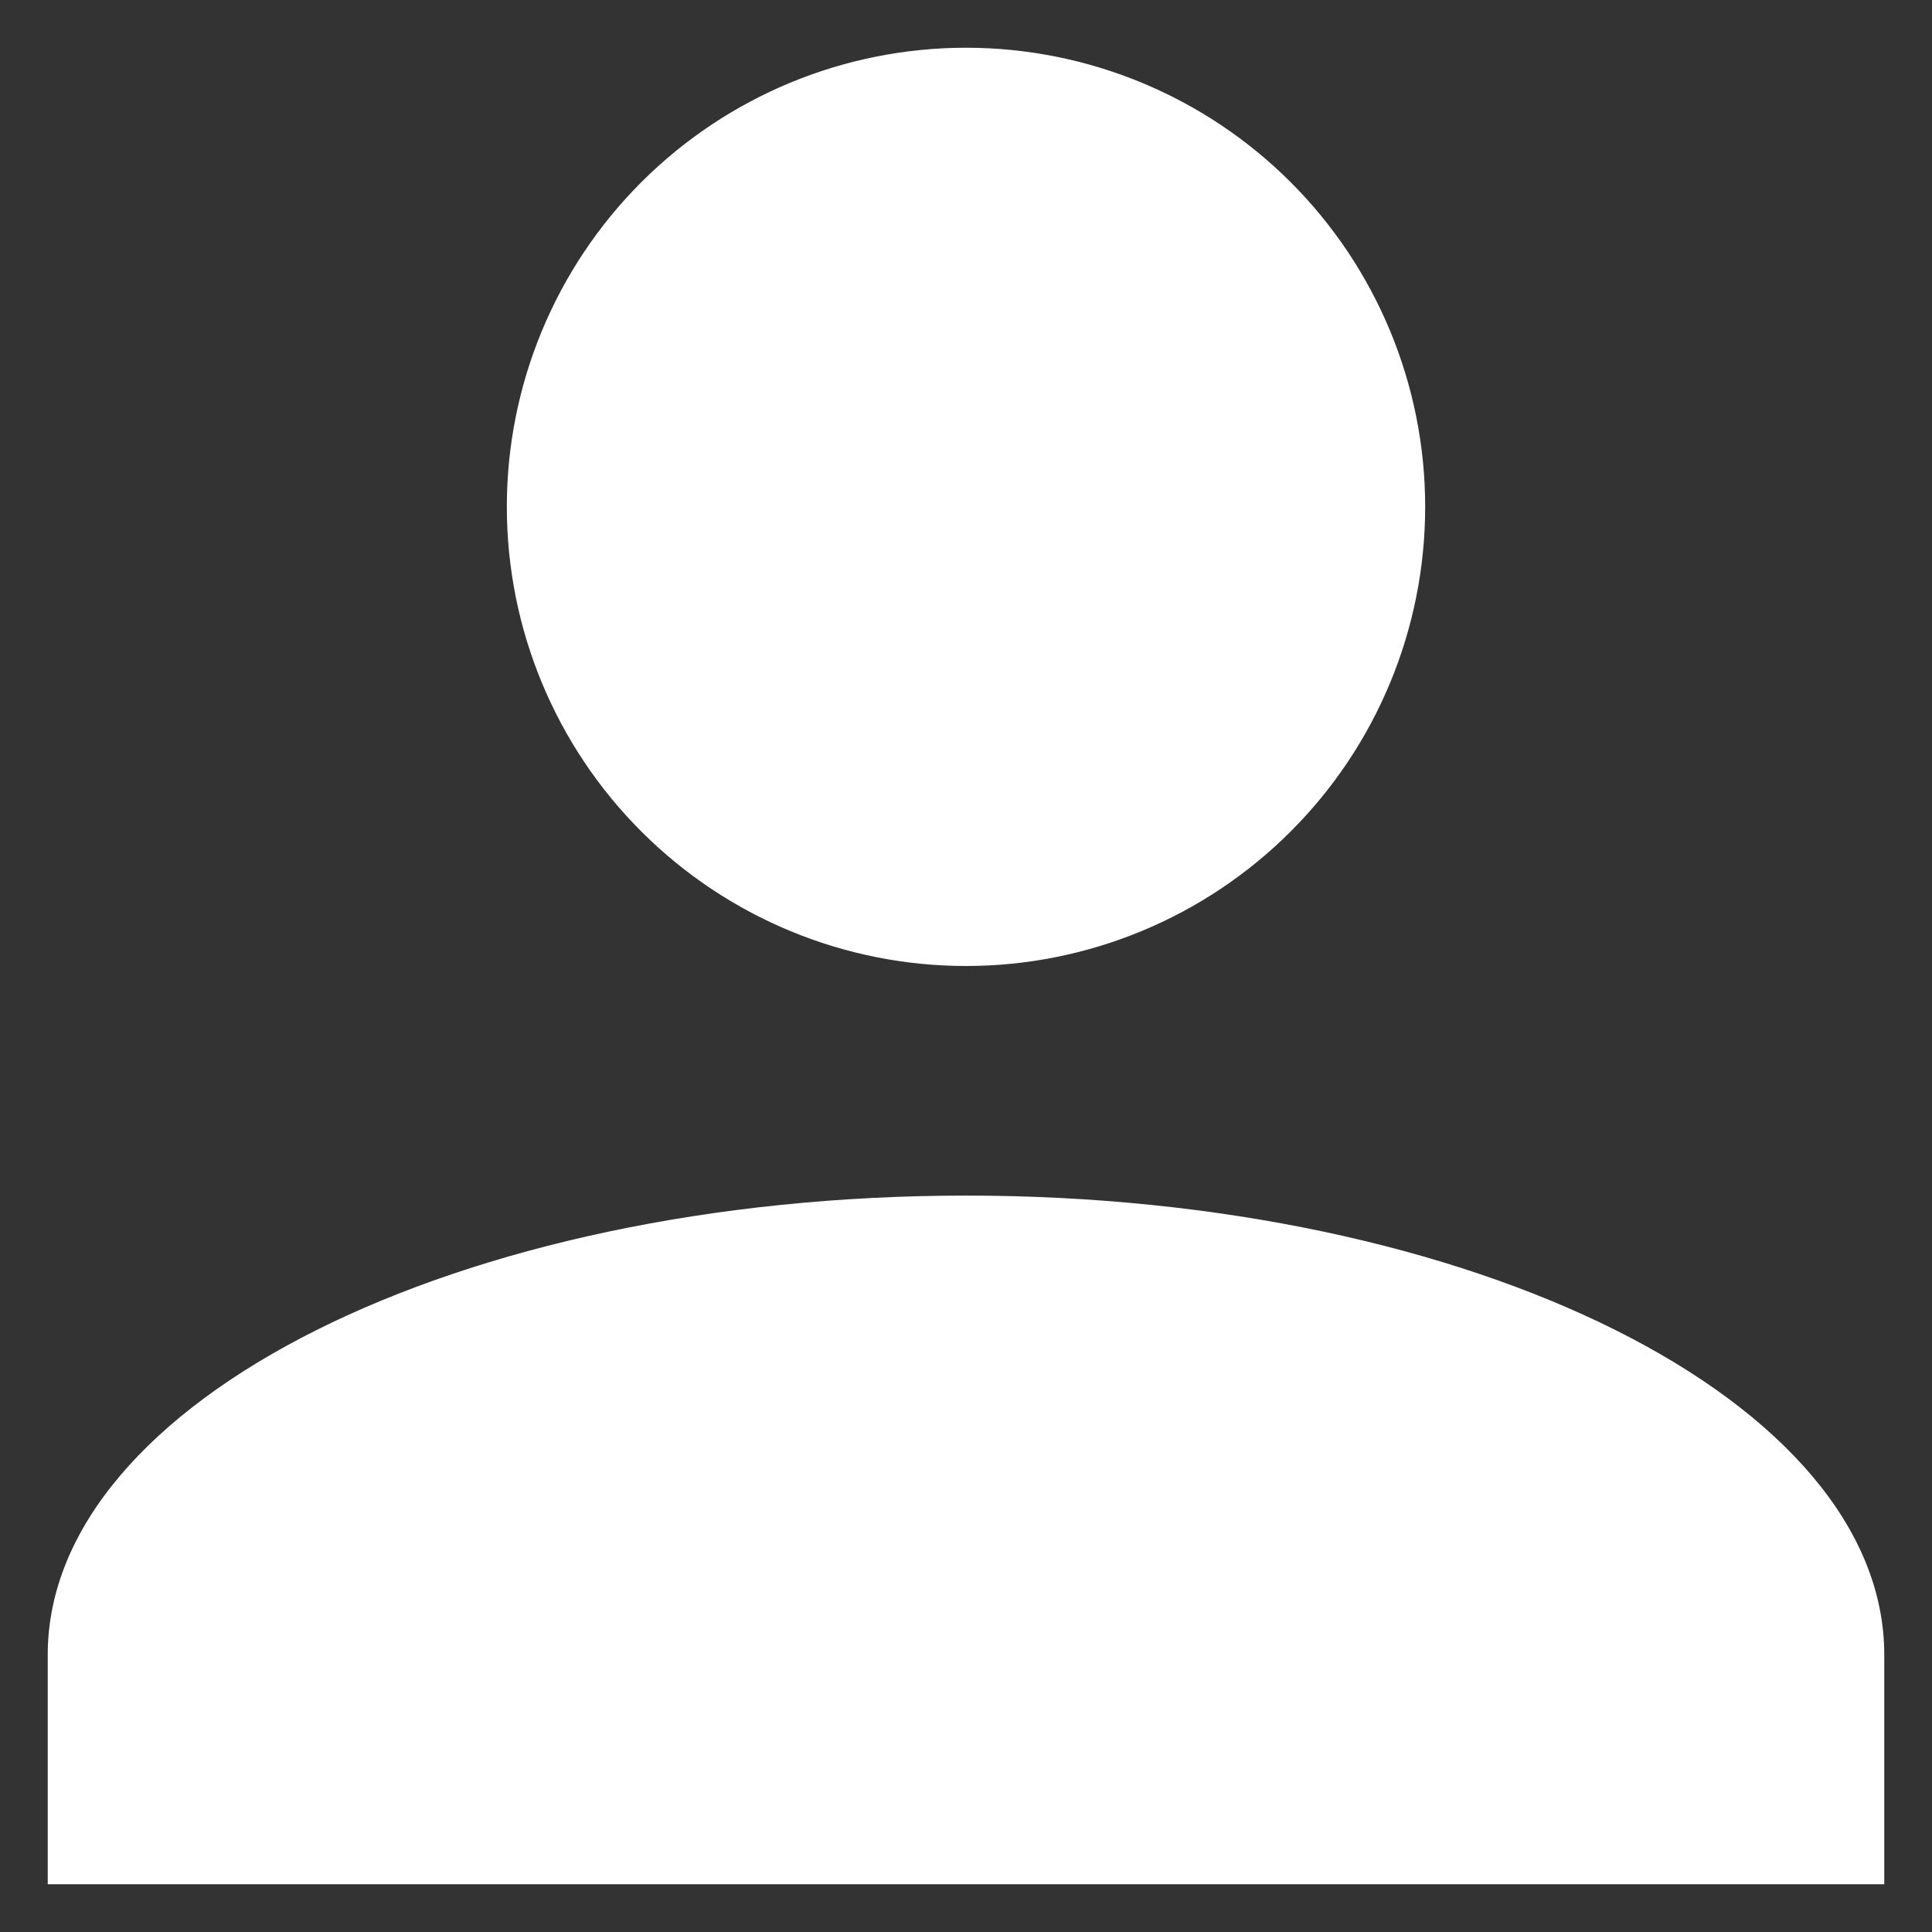 <svg width="24" height="24" viewBox="0 0 24 24" fill="none" xmlns="http://www.w3.org/2000/svg">
<rect x="0" y="0" width="24" height="24" fill="#333333" stroke="none"/>
<path d="M12 0.593C13.513 0.593 14.963 1.194 16.033 2.263C17.103 3.333 17.704 4.784 17.704 6.296C17.704 7.809 17.103 9.26 16.033 10.329C14.963 11.399 13.513 12 12 12C10.487 12 9.037 11.399 7.967 10.329C6.897 9.26 6.296 7.809 6.296 6.296C6.296 4.784 6.897 3.333 7.967 2.263C9.037 1.194 10.487 0.593 12 0.593V0.593ZM12 14.852C18.303 14.852 23.407 17.404 23.407 20.556V23.407H0.593V20.556C0.593 17.404 5.697 14.852 12 14.852Z" fill="white"/>
</svg>
